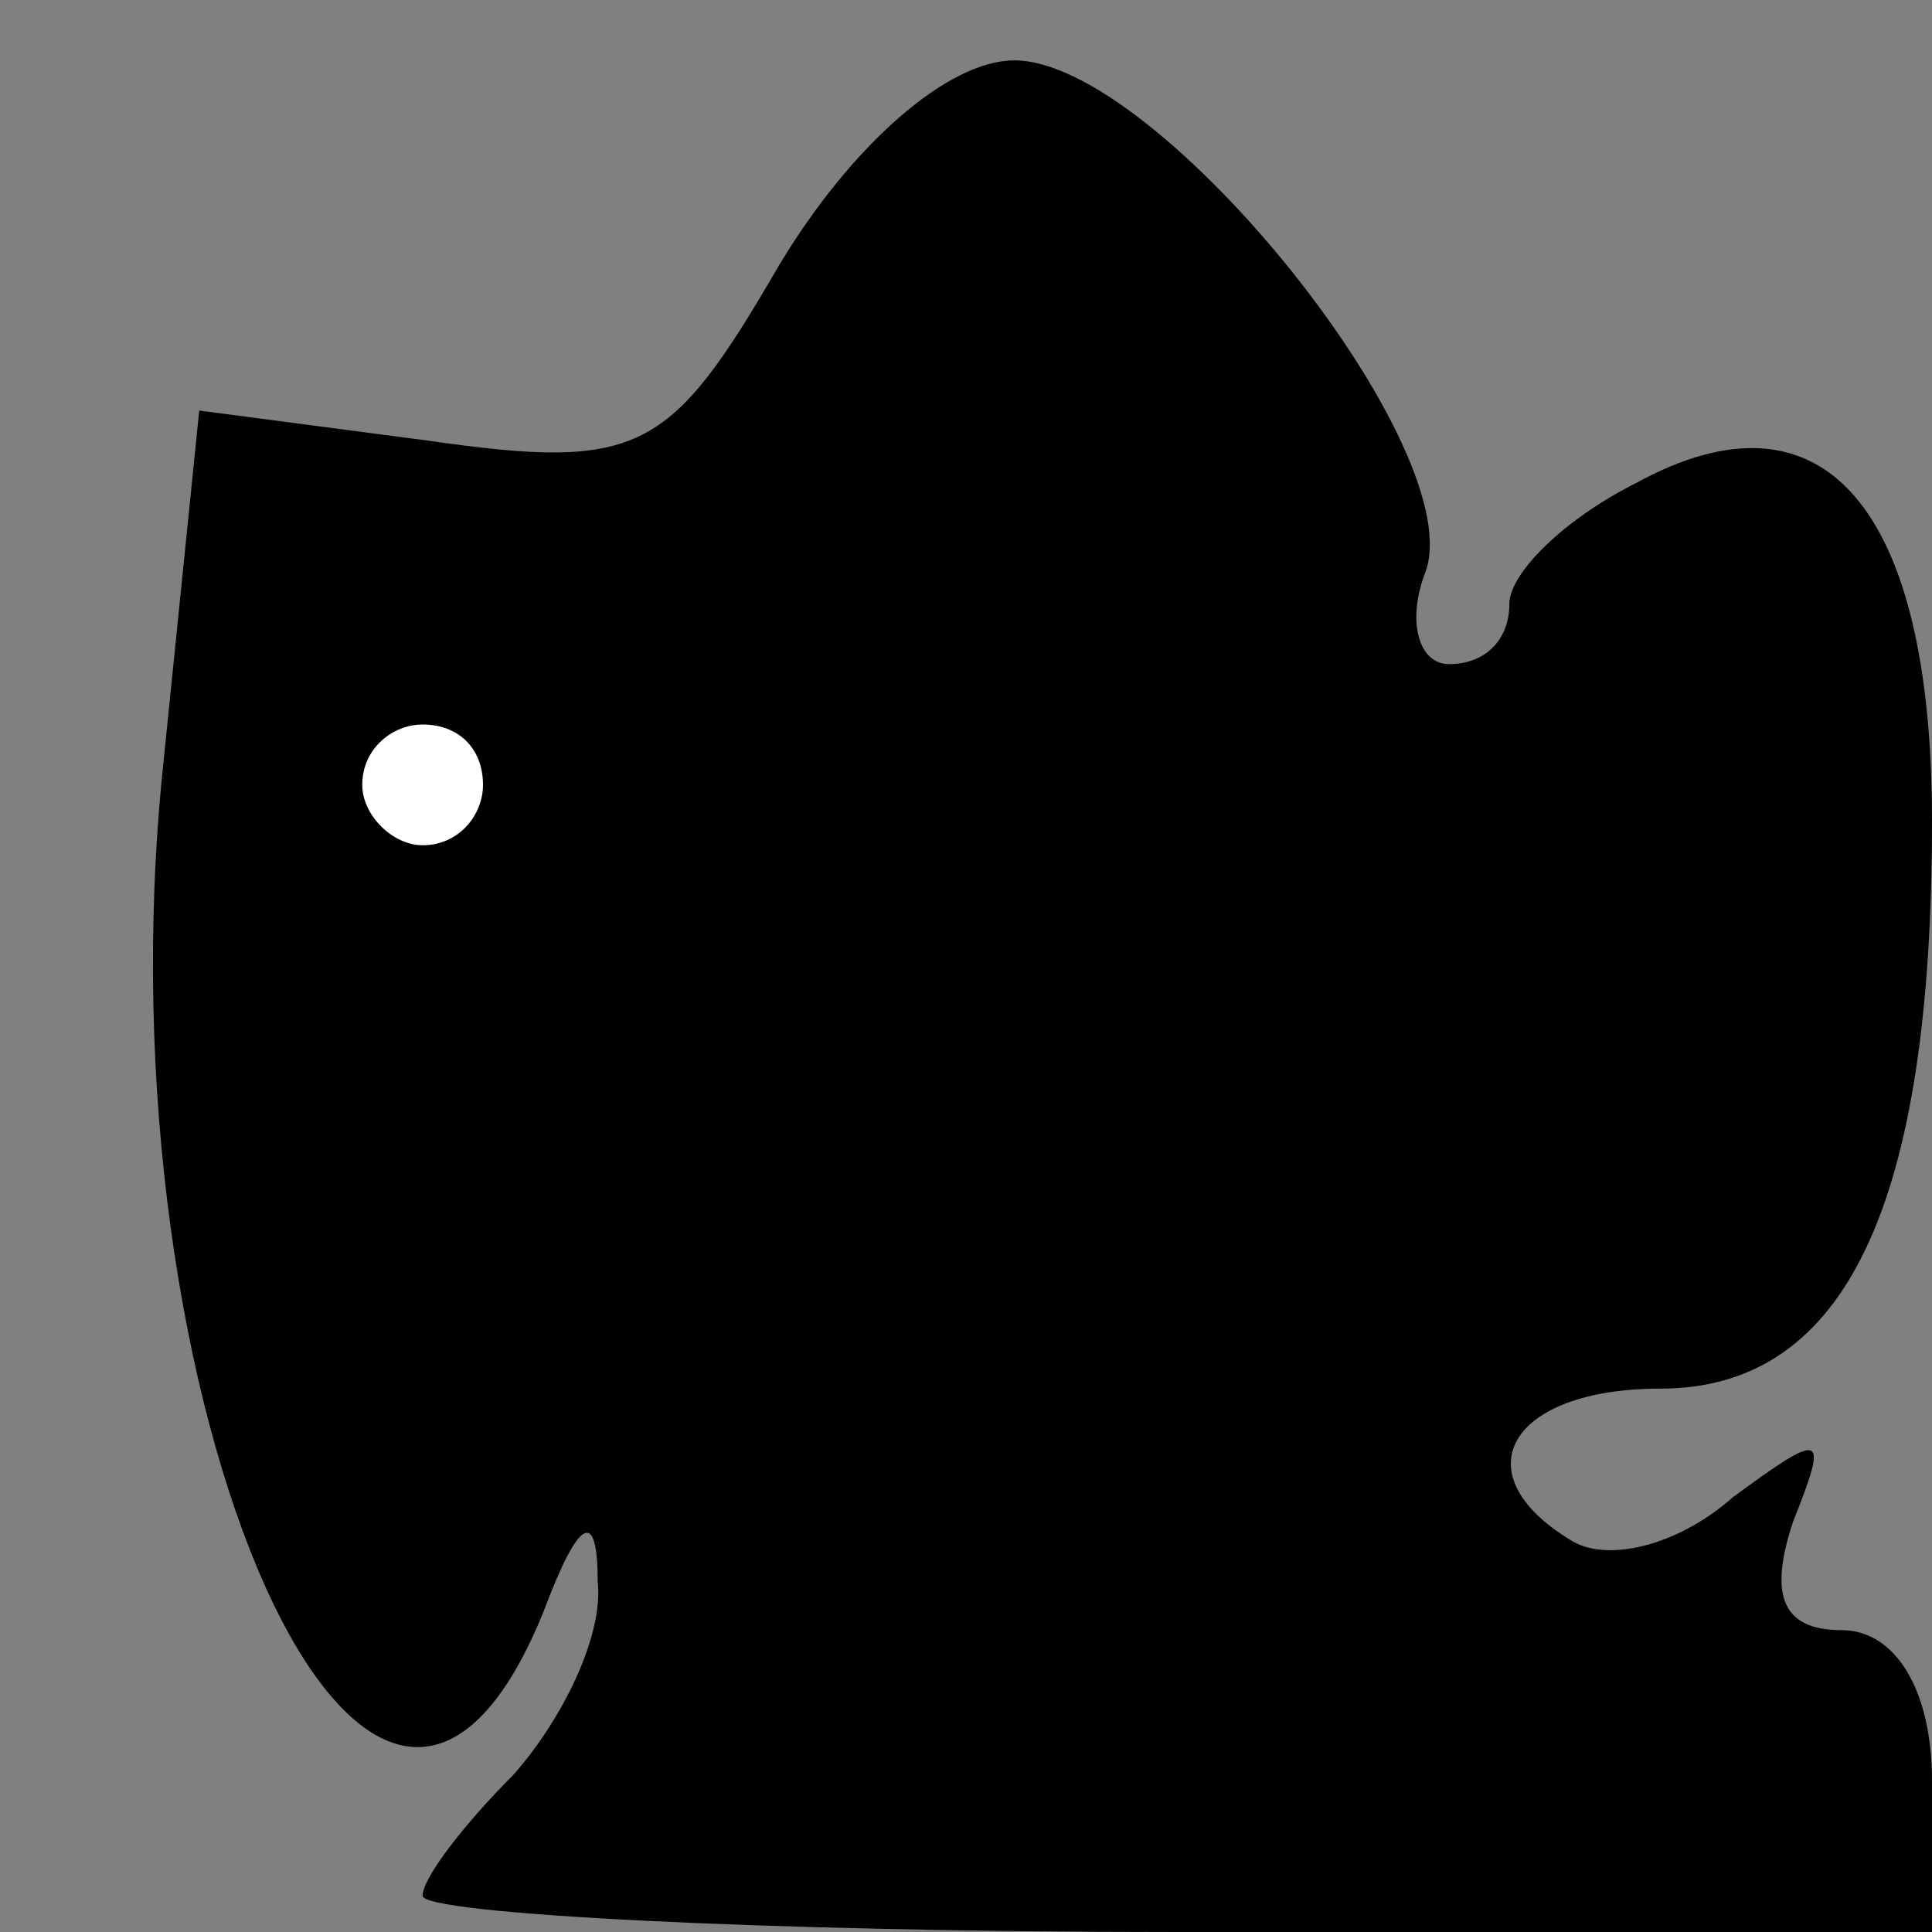 <?xml version="1.0" standalone="no"?>
<!DOCTYPE svg PUBLIC "-//W3C//DTD SVG 20010904//EN"
 "http://www.w3.org/TR/2001/REC-SVG-20010904/DTD/svg10.dtd">
<svg version="1.0" xmlns="http://www.w3.org/2000/svg"
 width="32pt" height="32pt" viewBox="0 0 32 32"
 preserveAspectRatio="xMidYMid meet">
<rect x="0" y="0" width="32" height="32" fill="#808080" stroke="none"/>
<g transform="translate(0,32) scale(0.1,-0.1)"
fill="#000000" stroke="none">
<path fill="#000000" stroke="none" d="M129 276 c-18 -31 -23 -34 -58 -29
l-38 5 -6 -59 c-11 -106 35 -209 63 -140 6 16 9 17 9 5 1 -9 -6 -23 -14 -32
-8 -8 -15 -17 -15 -20 0 -3 56 -6 125 -6 l125 0 0 25 c0 15 -6 25 -15 25 -10
0 -12 6 -8 18 6 15 5 15 -10 4 -9 -8 -21 -11 -27 -7 -18 11 -10 25 15 25 31 0
45 31 45 94 0 52 -18 73 -49 56 -12 -6 -21 -15 -21 -20 0 -6 -4 -10 -10 -10
-5 0 -7 7 -4 15 8 20 -44 85 -68 85 -11 0 -27 -14 -39 -34z"/>
<path fill="#ffffff" stroke="none" d="M80 190 c0 -5 -4 -10 -10 -10 -5 0 -10
5 -10 10 0 6 5 10 10 10 6 0 10 -4 10 -10z"/>
</g>
</svg>
